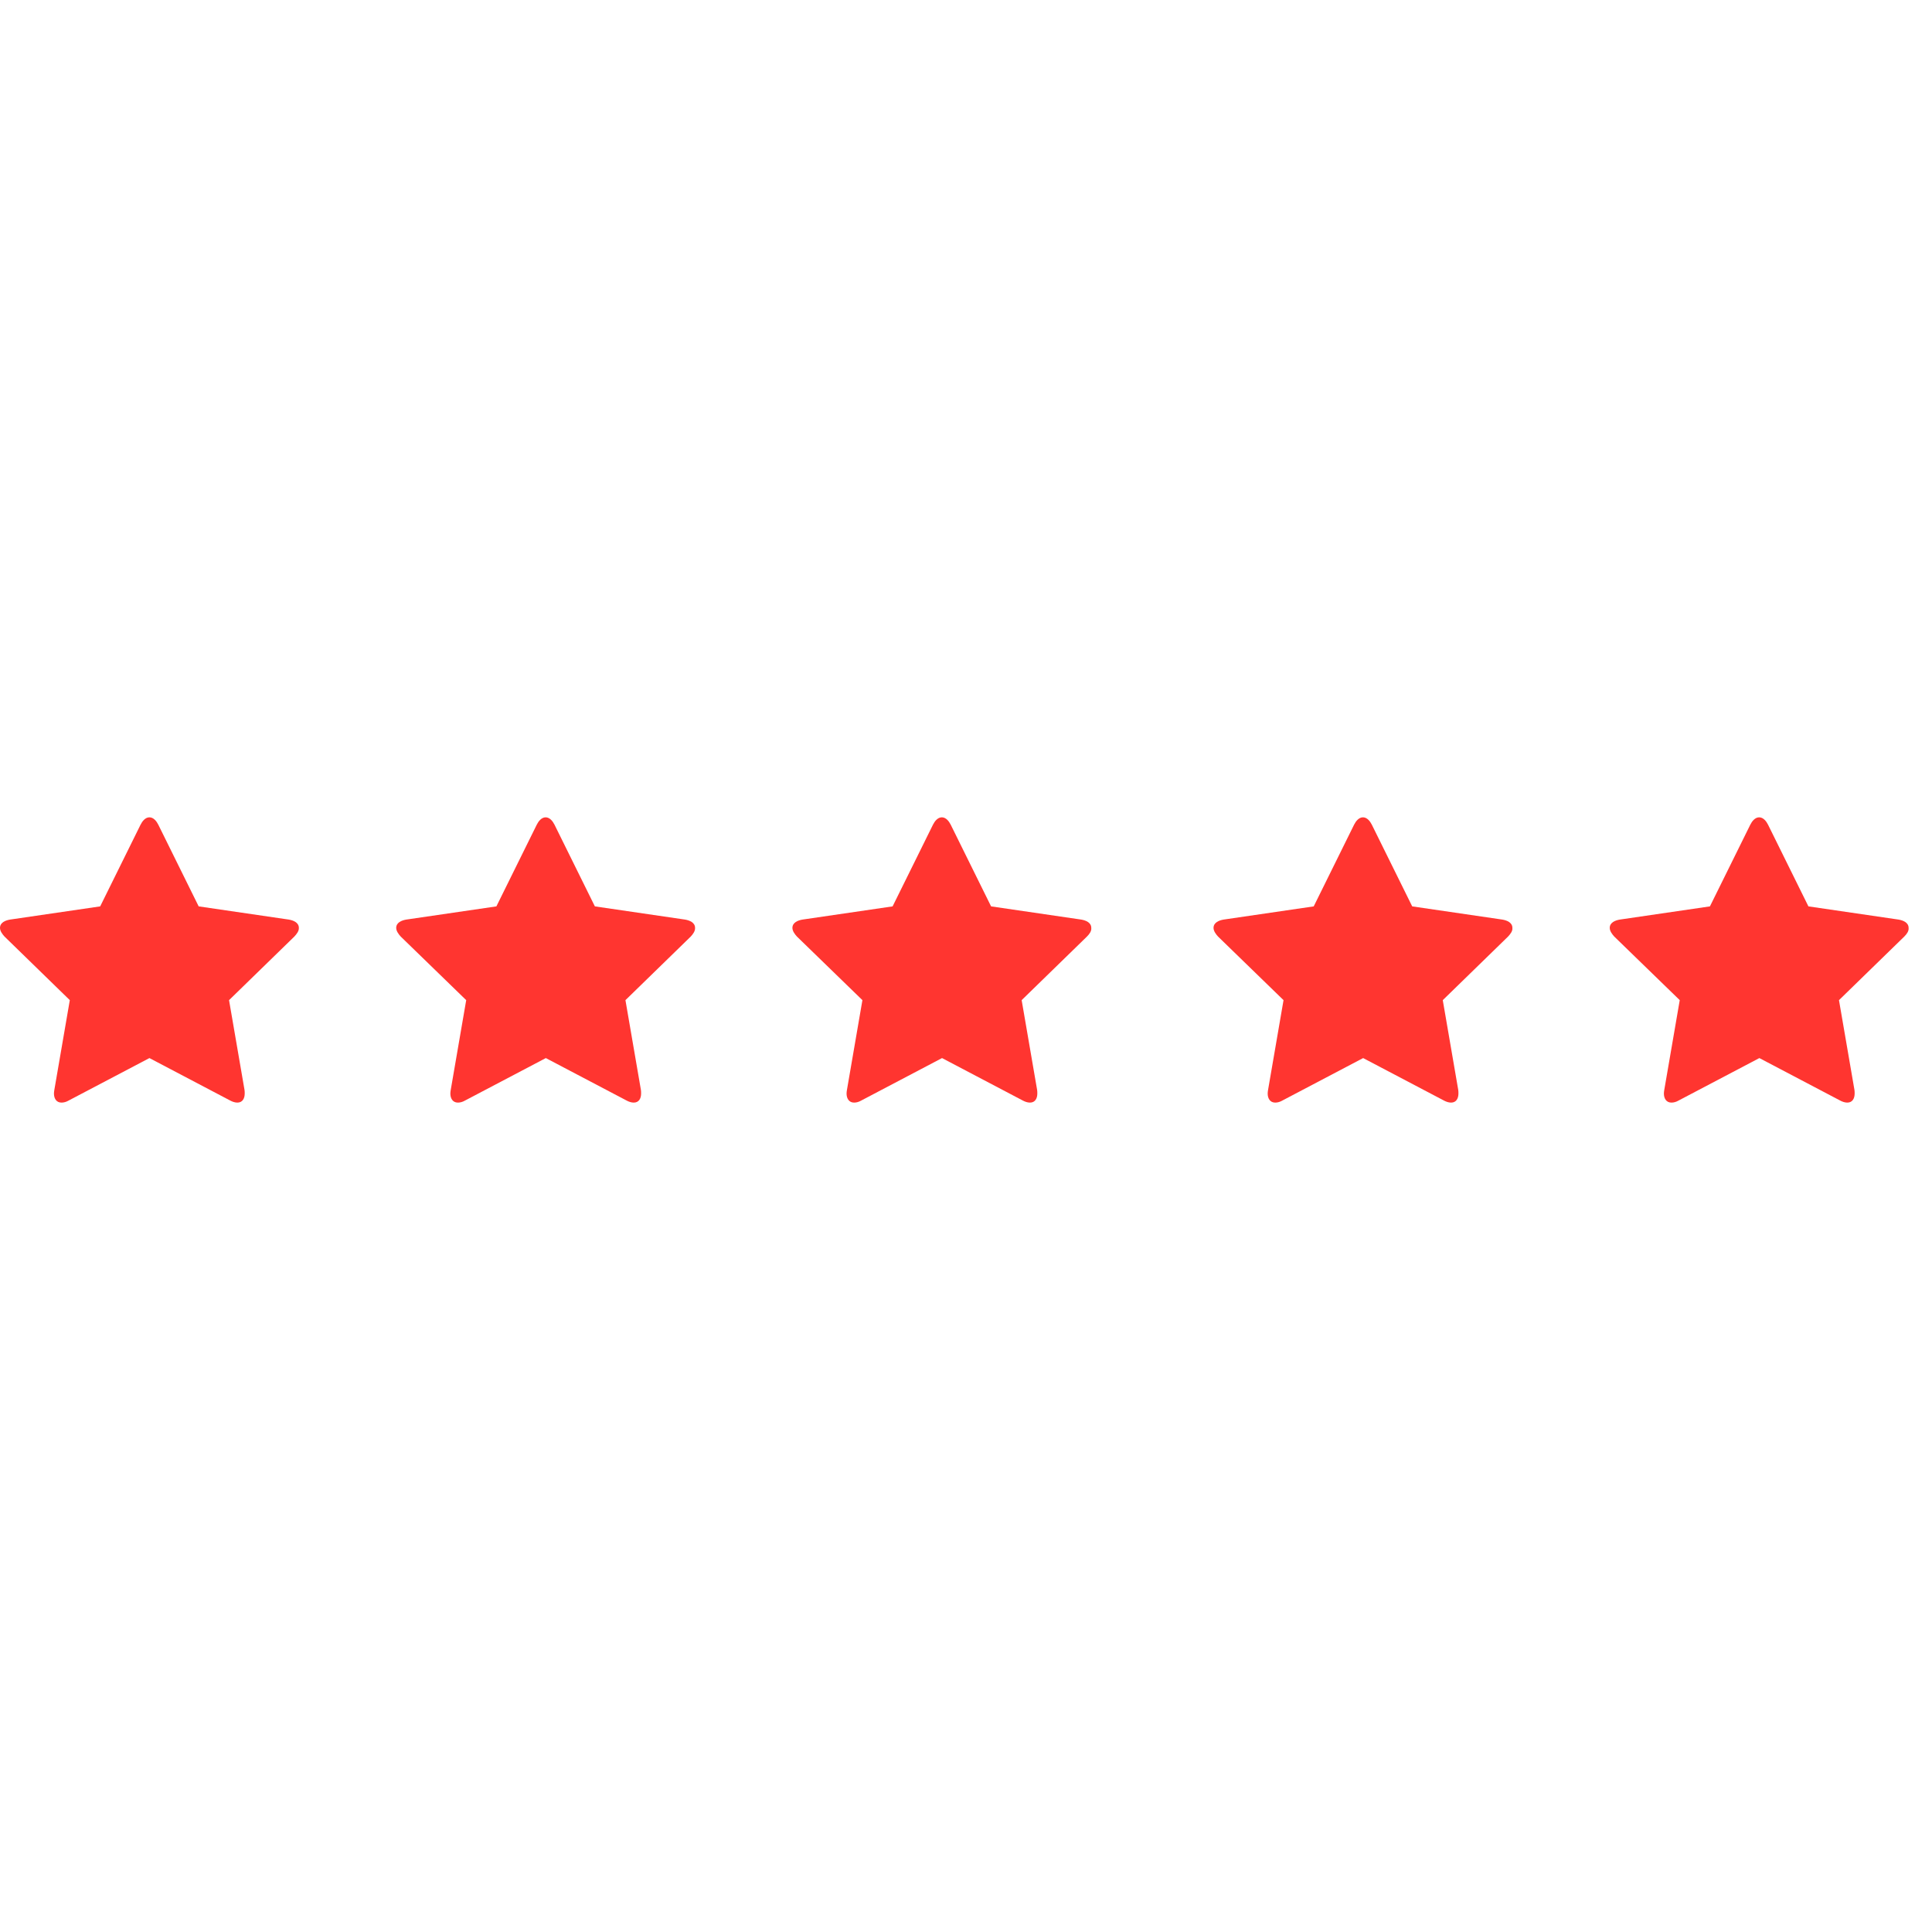 <?xml version="1.0" encoding="utf-8"?>
<!-- Generator: Adobe Illustrator 21.0.2, SVG Export Plug-In . SVG Version: 6.00 Build 0)  -->
<svg version="1.1" id="Layer_1" xmlns="http://www.w3.org/2000/svg" xmlns:xlink="http://www.w3.org/1999/xlink" x="0px" y="0px"
	 viewBox="0 0 1024 1024" style="enable-background:new 0 0 1024 1024;" xml:space="preserve">
<style type="text/css">
	.st0{enable-background:new    ;}
	.st1{fill:#FF3530;}
</style>
<g class="st0">
	<path class="st1" d="M156,496.4l-34.6,33.7l8.2,47.6c0.1,0.7,0.1,1.2,0.1,1.9c0,2.5-1.1,4.8-3.9,4.8c-1.3,0-2.7-0.5-3.8-1.1
		l-42.8-22.5l-42.8,22.5c-1.2,0.7-2.5,1.1-3.8,1.1c-2.8,0-4-2.3-4-4.8c0-0.7,0.1-1.2,0.2-1.9l8.2-47.6L2.4,496.4
		c-1.1-1.2-2.4-2.9-2.4-4.6c0-2.9,3-4,5.3-4.4l47.8-7l21.4-43.3c0.9-1.8,2.5-3.9,4.7-3.9s3.8,2.1,4.7,3.9l21.4,43.3l47.8,7
		c2.3,0.4,5.3,1.5,5.3,4.4C158.5,493.5,157.2,495.1,156,496.4z"/>
</g>
<g class="st0">
	<path class="st1" d="M366.1,496.4l-34.6,33.7l8.2,47.6c0.1,0.7,0.1,1.2,0.1,1.9c0,2.5-1.1,4.8-3.9,4.8c-1.3,0-2.7-0.5-3.8-1.1
		l-42.8-22.5l-42.8,22.5c-1.2,0.7-2.5,1.1-3.8,1.1c-2.8,0-4-2.3-4-4.8c0-0.7,0.1-1.2,0.2-1.9l8.2-47.6l-34.7-33.7
		c-1.1-1.2-2.4-2.9-2.4-4.6c0-2.9,3-4,5.3-4.4l47.8-7l21.4-43.3c0.9-1.8,2.5-3.9,4.7-3.9s3.8,2.1,4.7,3.9l21.4,43.3l47.8,7
		c2.3,0.4,5.3,1.5,5.3,4.4C368.5,493.5,367.3,495.1,366.1,496.4z"/>
</g>
<g class="st0">
	<path class="st1" d="M576.1,496.4l-34.6,33.7l8.2,47.6c0.1,0.7,0.1,1.2,0.1,1.9c0,2.5-1.1,4.8-3.9,4.8c-1.3,0-2.7-0.5-3.8-1.1
		l-42.8-22.5l-42.8,22.5c-1.2,0.7-2.5,1.1-3.8,1.1c-2.8,0-4-2.3-4-4.8c0-0.7,0.1-1.2,0.2-1.9l8.2-47.6l-34.7-33.7
		c-1.1-1.2-2.4-2.9-2.4-4.6c0-2.9,3-4,5.3-4.4l47.8-7l21.4-43.3c0.9-1.8,2.5-3.9,4.7-3.9s3.8,2.1,4.7,3.9l21.4,43.3l47.8,7
		c2.3,0.4,5.3,1.5,5.3,4.4C578.6,493.5,577.4,495.1,576.1,496.4z"/>
</g>
<g class="st0">
	<path class="st1" d="M799.3,496.4l-34.6,33.7l8.2,47.6c0.1,0.7,0.1,1.2,0.1,1.9c0,2.5-1.1,4.8-3.9,4.8c-1.3,0-2.7-0.5-3.8-1.1
		l-42.8-22.5l-42.8,22.5c-1.2,0.7-2.5,1.1-3.8,1.1c-2.8,0-4-2.3-4-4.8c0-0.7,0.1-1.2,0.2-1.9l8.2-47.6l-34.7-33.7
		c-1.1-1.2-2.4-2.9-2.4-4.6c0-2.9,3-4,5.3-4.4l47.8-7l21.4-43.3c0.9-1.8,2.5-3.9,4.7-3.9s3.8,2.1,4.7,3.9l21.4,43.3l47.8,7
		c2.3,0.4,5.3,1.5,5.3,4.4C801.8,493.5,800.5,495.1,799.3,496.4z"/>
</g>
<g class="st0">
	<path class="st1" d="M1009.3,496.4l-34.6,33.7l8.2,47.6c0.1,0.7,0.1,1.2,0.1,1.9c0,2.5-1.1,4.8-3.9,4.8c-1.3,0-2.7-0.5-3.8-1.1
		l-42.8-22.5l-42.8,22.5c-1.2,0.7-2.5,1.1-3.8,1.1c-2.8,0-4-2.3-4-4.8c0-0.7,0.1-1.2,0.2-1.9l8.2-47.6l-34.7-33.7
		c-1.1-1.2-2.4-2.9-2.4-4.6c0-2.9,3-4,5.3-4.4l47.8-7l21.4-43.3c0.9-1.8,2.5-3.9,4.7-3.9s3.8,2.1,4.7,3.9l21.4,43.3l47.8,7
		c2.3,0.4,5.3,1.5,5.3,4.4C1011.8,493.5,1010.6,495.1,1009.3,496.4z"/>
</g>
</svg>
